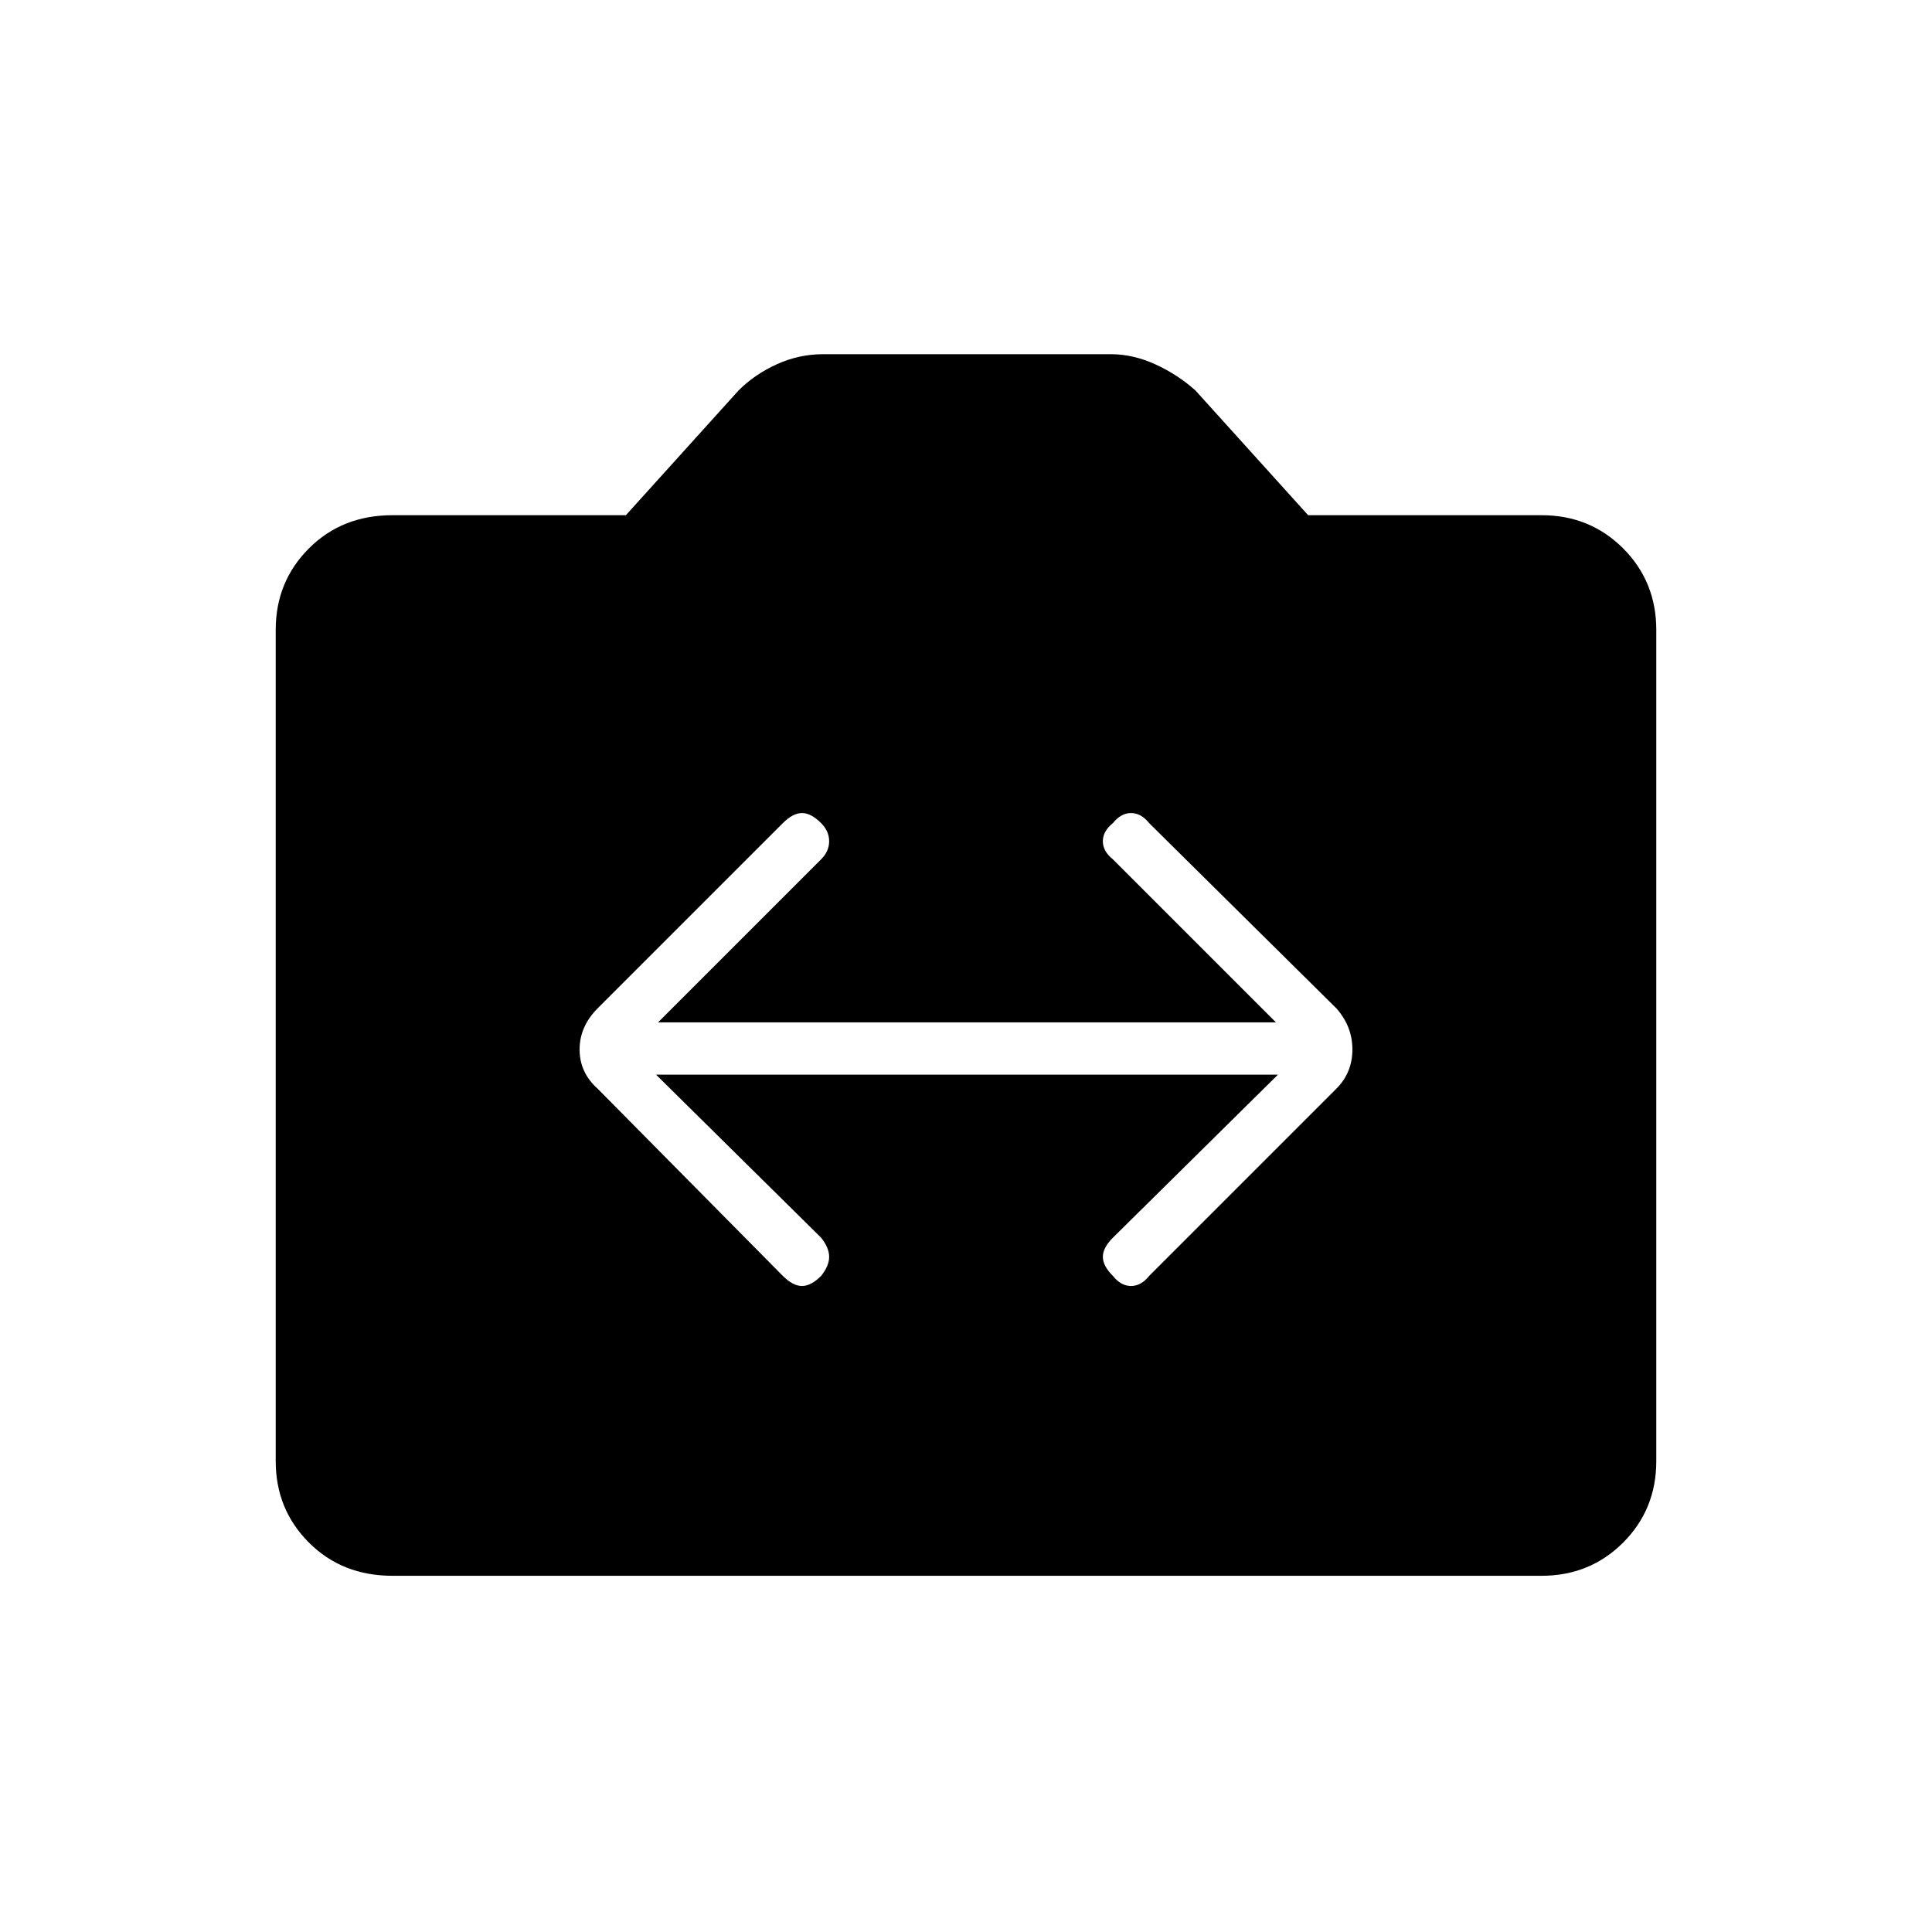 <svg xmlns="http://www.w3.org/2000/svg" height="24" width="24"><path d="M7.425 13.525 9.725 15.85Q9.85 15.975 9.963 15.975Q10.075 15.975 10.2 15.85Q10.3 15.725 10.3 15.613Q10.3 15.5 10.2 15.375L8.15 13.35H15.875L13.825 15.375Q13.7 15.5 13.7 15.613Q13.7 15.725 13.825 15.85Q13.925 15.975 14.05 15.975Q14.175 15.975 14.275 15.85L16.6 13.525Q16.8 13.325 16.8 13.037Q16.8 12.75 16.6 12.525L14.275 10.225Q14.175 10.1 14.05 10.1Q13.925 10.1 13.825 10.225Q13.7 10.325 13.7 10.45Q13.7 10.575 13.825 10.675L15.85 12.7H8.175L10.2 10.675Q10.3 10.575 10.3 10.45Q10.3 10.325 10.2 10.225Q10.075 10.1 9.963 10.1Q9.85 10.1 9.725 10.225L7.425 12.525Q7.2 12.75 7.2 13.037Q7.2 13.325 7.425 13.525ZM4.875 19.575Q4.25 19.575 3.838 19.163Q3.425 18.75 3.425 18.15V7.825Q3.425 7.225 3.838 6.812Q4.25 6.4 4.875 6.4H7.775L9.175 4.85Q9.375 4.65 9.65 4.525Q9.925 4.4 10.225 4.4H13.8Q14.075 4.4 14.35 4.525Q14.625 4.65 14.85 4.85L16.25 6.4H19.15Q19.75 6.4 20.163 6.812Q20.575 7.225 20.575 7.825V18.15Q20.575 18.75 20.163 19.163Q19.75 19.575 19.15 19.575Z"/></svg>